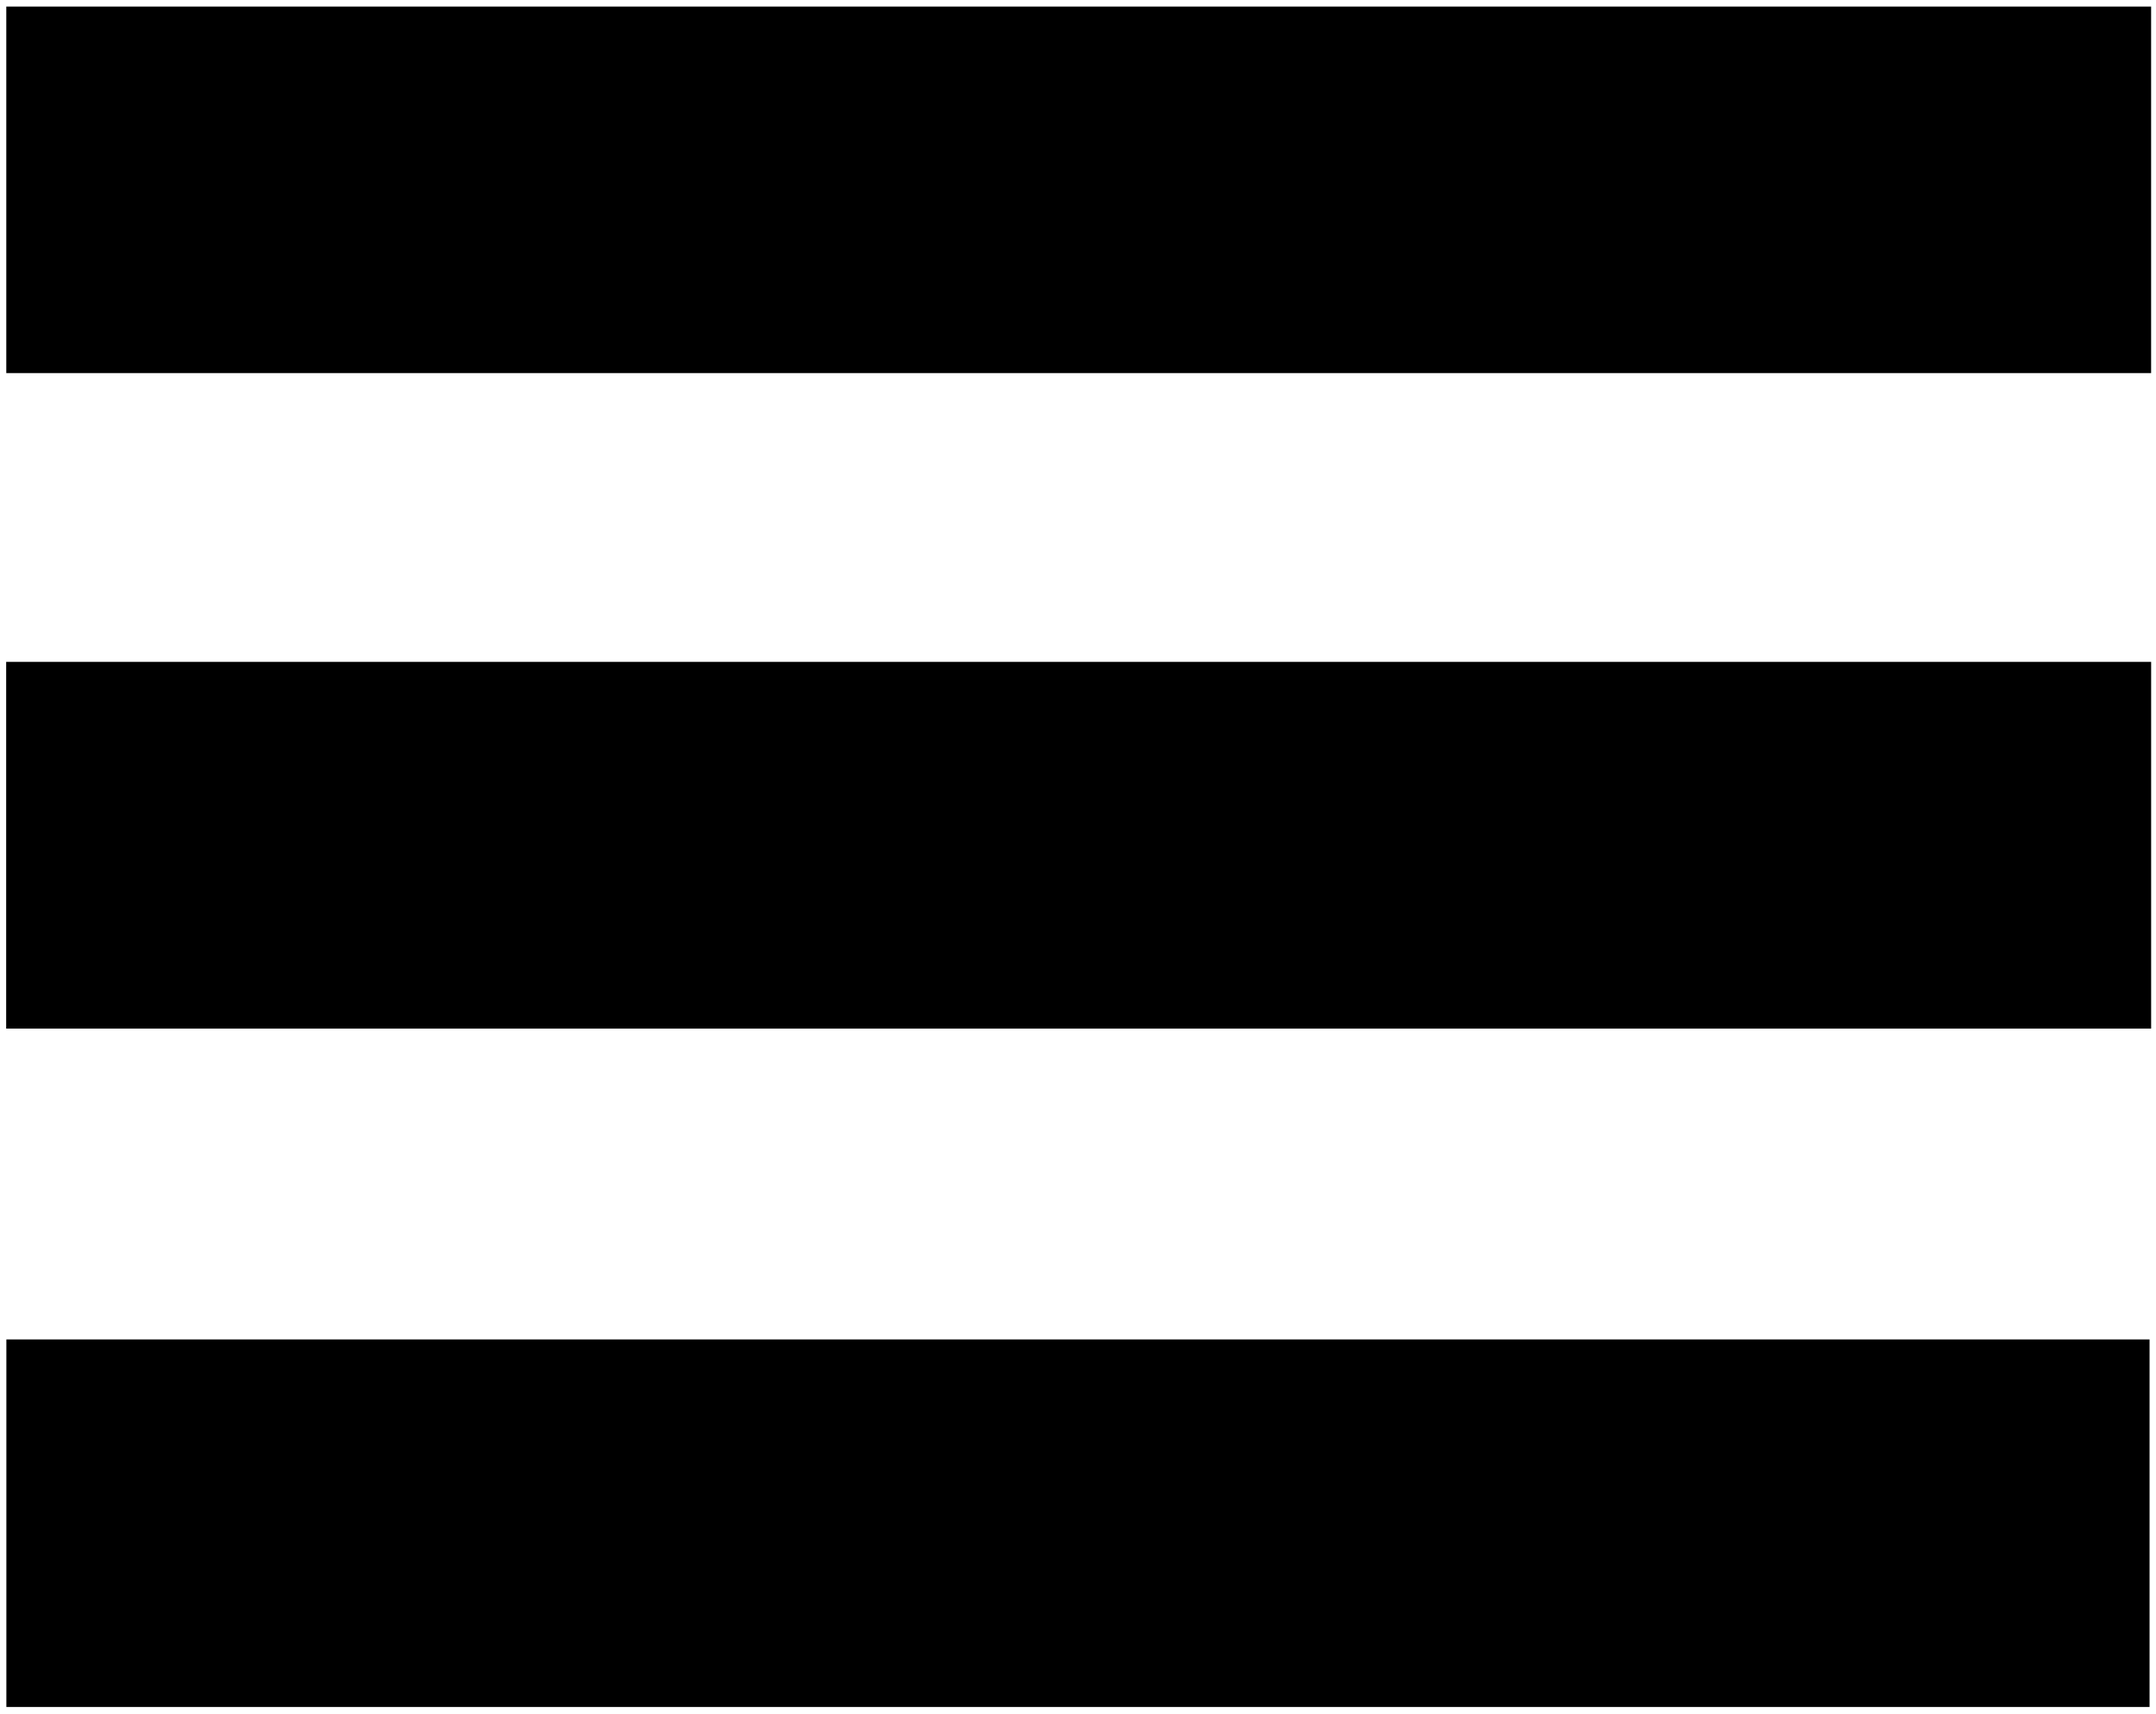 <?xml version="1.0" encoding="UTF-8" standalone="no"?>
<svg width="283px" height="225px" viewBox="0 0 283 225" version="1.1" xmlns="http://www.w3.org/2000/svg" xmlns:xlink="http://www.w3.org/1999/xlink" xmlns:sketch="http://www.bohemiancoding.com/sketch/ns">
    <title>Slice 1</title>
    <description>Created with Sketch (http://www.bohemiancoding.com/sketch)</description>
    <defs></defs>
    <g id="Page-1" stroke="none" stroke-width="1" fill="none" fill-rule="evenodd" sketch:type="MSPage">
        <path d="M282.359,0.863 L282.359,48.985 L0.826,48.985 L0.826,0.863 L282.359,0.863 L282.359,0.863 Z" id="Shape" fill="#000000" sketch:type="MSShapeGroup"></path>
        <path d="M282.362,86.898 L282.362,135.051 L0.81,135.051 L0.81,86.898 L282.362,86.898 L282.362,86.898 Z" id="Shape" fill="#000000" sketch:type="MSShapeGroup"></path>
        <path d="M0.836,175.864 L282.154,175.864 L282.154,224.118 L0.836,224.118 L0.836,175.864 L0.836,175.864 Z" id="Shape" fill="#000000" sketch:type="MSShapeGroup"></path>
    </g>
</svg>